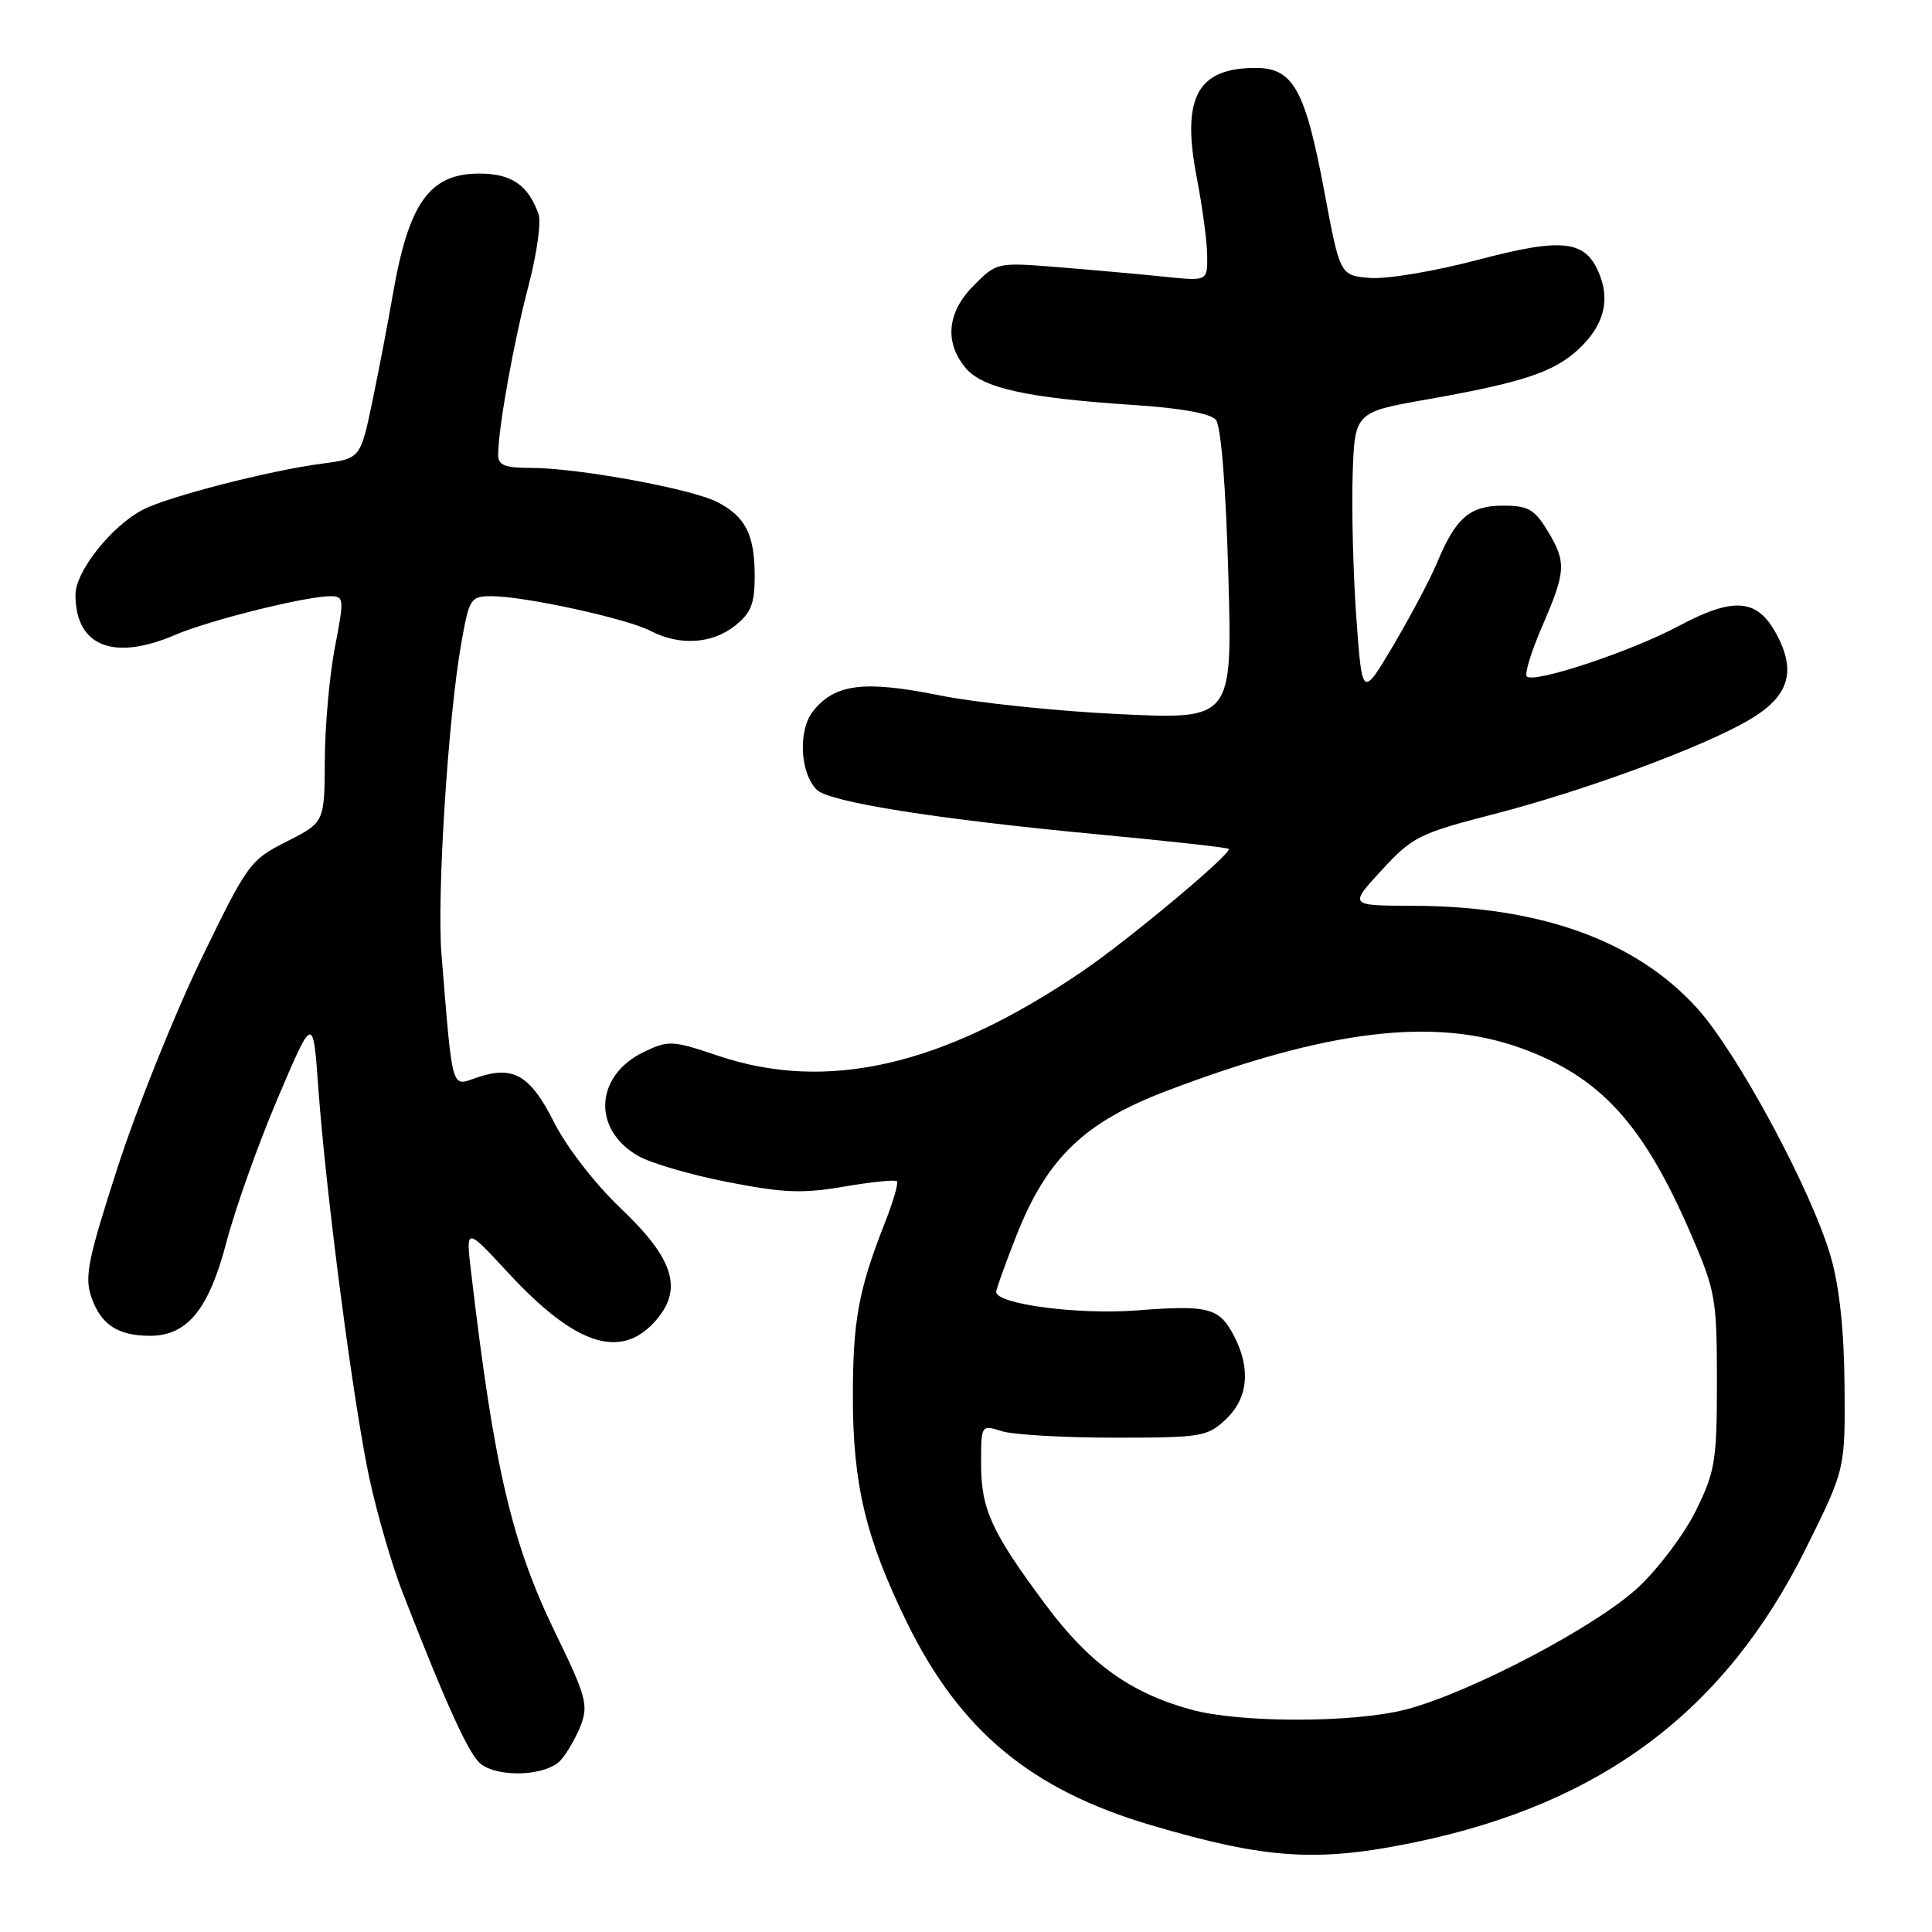 <?xml version="1.0" encoding="UTF-8" standalone="no"?>
<!DOCTYPE svg PUBLIC "-//W3C//DTD SVG 1.1//EN" "http://www.w3.org/Graphics/SVG/1.1/DTD/svg11.dtd" >
<svg xmlns="http://www.w3.org/2000/svg" xmlns:xlink="http://www.w3.org/1999/xlink" version="1.1" viewBox="0 0 256 256">
 <g >
 <path fill="currentColor"
d=" M 187.50 244.11 C 212.30 238.96 228.63 226.68 239.32 205.12 C 244.50 194.67 244.50 194.67 244.41 183.59 C 244.35 176.25 243.73 170.47 242.58 166.50 C 240.03 157.70 230.21 139.47 224.84 133.55 C 216.71 124.60 204.05 120.05 187.12 120.02 C 178.75 120.00 178.75 120.00 183.08 115.30 C 187.15 110.88 188.05 110.43 197.96 107.87 C 210.04 104.75 225.55 99.03 231.74 95.41 C 237.02 92.32 238.08 89.05 235.41 84.06 C 232.86 79.30 229.77 79.04 222.39 82.97 C 216.11 86.33 203.26 90.59 202.31 89.64 C 201.98 89.31 202.91 86.31 204.36 82.96 C 207.52 75.67 207.58 74.47 205.01 70.25 C 203.33 67.49 202.45 67.00 199.17 67.00 C 194.76 67.00 192.89 68.61 190.43 74.54 C 189.52 76.72 186.91 81.64 184.64 85.49 C 180.50 92.47 180.50 92.47 179.73 81.99 C 179.31 76.22 179.09 67.70 179.23 63.06 C 179.50 54.61 179.50 54.61 189.18 52.91 C 201.74 50.69 205.91 49.31 209.17 46.27 C 212.39 43.27 213.34 40.03 212.02 36.56 C 210.21 31.79 207.26 31.41 195.79 34.44 C 190.11 35.94 183.72 37.01 181.53 36.83 C 177.56 36.50 177.56 36.50 175.48 25.38 C 172.96 11.90 171.35 9.00 166.41 9.00 C 158.63 9.00 156.52 12.91 158.58 23.55 C 159.32 27.37 159.94 32.02 159.96 33.88 C 160.00 37.26 160.00 37.26 154.25 36.66 C 151.09 36.34 144.81 35.77 140.30 35.41 C 132.12 34.75 132.09 34.76 129.05 37.80 C 125.50 41.34 125.10 45.34 127.95 48.76 C 130.18 51.43 136.07 52.73 150.17 53.66 C 156.45 54.07 160.40 54.78 161.11 55.63 C 161.79 56.45 162.43 64.40 162.76 76.15 C 163.30 95.33 163.30 95.33 148.40 94.63 C 140.21 94.25 129.45 93.13 124.50 92.14 C 114.48 90.12 110.61 90.61 107.72 94.25 C 105.73 96.76 106.00 102.43 108.22 104.64 C 109.86 106.28 124.00 108.53 145.50 110.56 C 154.84 111.44 162.64 112.30 162.81 112.48 C 163.34 113.01 149.53 124.56 143.33 128.77 C 124.93 141.25 109.61 144.78 95.08 139.87 C 89.13 137.86 88.58 137.83 85.37 139.36 C 78.85 142.47 78.41 149.59 84.51 153.14 C 86.15 154.10 91.49 155.67 96.38 156.62 C 103.79 158.07 106.34 158.18 111.85 157.23 C 115.47 156.61 118.62 156.29 118.85 156.52 C 119.08 156.74 118.33 159.31 117.18 162.21 C 113.76 170.92 113.01 175.03 113.01 185.04 C 113.00 196.65 114.72 203.85 120.18 215.00 C 127.20 229.33 136.62 237.15 152.50 241.84 C 167.82 246.36 174.55 246.79 187.50 244.11 Z  M 74.28 233.25 C 75.15 232.28 76.36 230.17 76.98 228.56 C 77.97 225.94 77.62 224.64 73.68 216.56 C 67.81 204.52 65.49 194.63 62.42 168.54 C 61.72 162.58 61.72 162.58 67.36 168.68 C 76.12 178.14 82.08 180.17 86.64 175.26 C 90.61 170.97 89.43 166.92 82.21 160.07 C 78.86 156.88 75.09 152.02 73.42 148.72 C 70.23 142.39 67.98 141.11 63.08 142.82 C 59.77 143.98 59.99 144.76 58.50 126.47 C 57.87 118.76 59.37 95.12 61.12 85.25 C 62.18 79.26 62.35 79.00 65.16 79.00 C 69.48 79.00 83.01 81.95 86.16 83.58 C 90.04 85.59 94.30 85.34 97.37 82.93 C 99.51 81.24 100.00 80.02 100.00 76.36 C 100.00 70.85 98.80 68.47 95.06 66.53 C 91.65 64.77 76.57 62.00 70.37 62.00 C 66.87 62.00 66.00 61.65 66.01 60.25 C 66.02 56.72 68.07 45.30 70.03 37.87 C 71.13 33.68 71.73 29.40 71.36 28.37 C 69.99 24.52 67.77 23.00 63.52 23.00 C 56.90 23.00 54.14 26.88 52.03 39.15 C 51.43 42.64 50.22 48.94 49.35 53.14 C 47.76 60.77 47.76 60.77 42.63 61.44 C 35.78 62.33 22.29 65.80 18.97 67.52 C 14.79 69.67 10.00 75.71 10.00 78.81 C 10.00 85.62 15.01 87.64 23.20 84.13 C 27.74 82.18 40.51 79.00 43.79 79.00 C 45.59 79.00 45.62 79.33 44.38 85.75 C 43.66 89.46 43.06 96.20 43.04 100.73 C 43.00 108.97 43.00 108.97 37.98 111.51 C 33.11 113.98 32.79 114.43 26.57 127.27 C 23.06 134.55 18.12 146.86 15.60 154.64 C 11.63 166.92 11.17 169.20 12.12 171.91 C 13.38 175.53 15.63 177.00 19.88 177.00 C 24.83 177.00 27.68 173.50 30.03 164.50 C 31.19 160.10 34.23 151.55 36.81 145.50 C 41.49 134.50 41.49 134.50 42.18 144.17 C 43.21 158.39 46.86 186.24 48.97 196.00 C 49.99 200.68 51.95 207.43 53.34 211.00 C 59.18 226.01 62.17 232.57 63.73 233.75 C 66.18 235.60 72.41 235.31 74.28 233.25 Z  M 157.78 226.52 C 149.76 224.31 144.36 220.42 138.60 212.70 C 131.38 203.01 130.00 200.01 130.00 193.94 C 130.00 188.78 130.00 188.78 132.75 189.64 C 134.26 190.11 140.98 190.50 147.67 190.50 C 159.18 190.50 159.98 190.37 162.42 188.08 C 165.37 185.30 165.77 181.38 163.54 177.07 C 161.57 173.26 160.20 172.90 150.57 173.64 C 142.81 174.23 132.00 172.80 132.00 171.18 C 132.00 170.83 133.18 167.54 134.63 163.85 C 138.69 153.49 143.63 148.72 154.58 144.55 C 175.90 136.45 190.00 134.74 201.47 138.86 C 212.06 142.66 217.75 148.90 224.13 163.68 C 227.31 171.06 227.50 172.15 227.50 183.00 C 227.50 193.53 227.27 194.97 224.74 200.12 C 223.22 203.22 219.78 207.80 217.10 210.31 C 211.55 215.50 194.84 224.28 186.28 226.52 C 179.38 228.31 164.29 228.32 157.78 226.52 Z "/>
</g>
</svg>